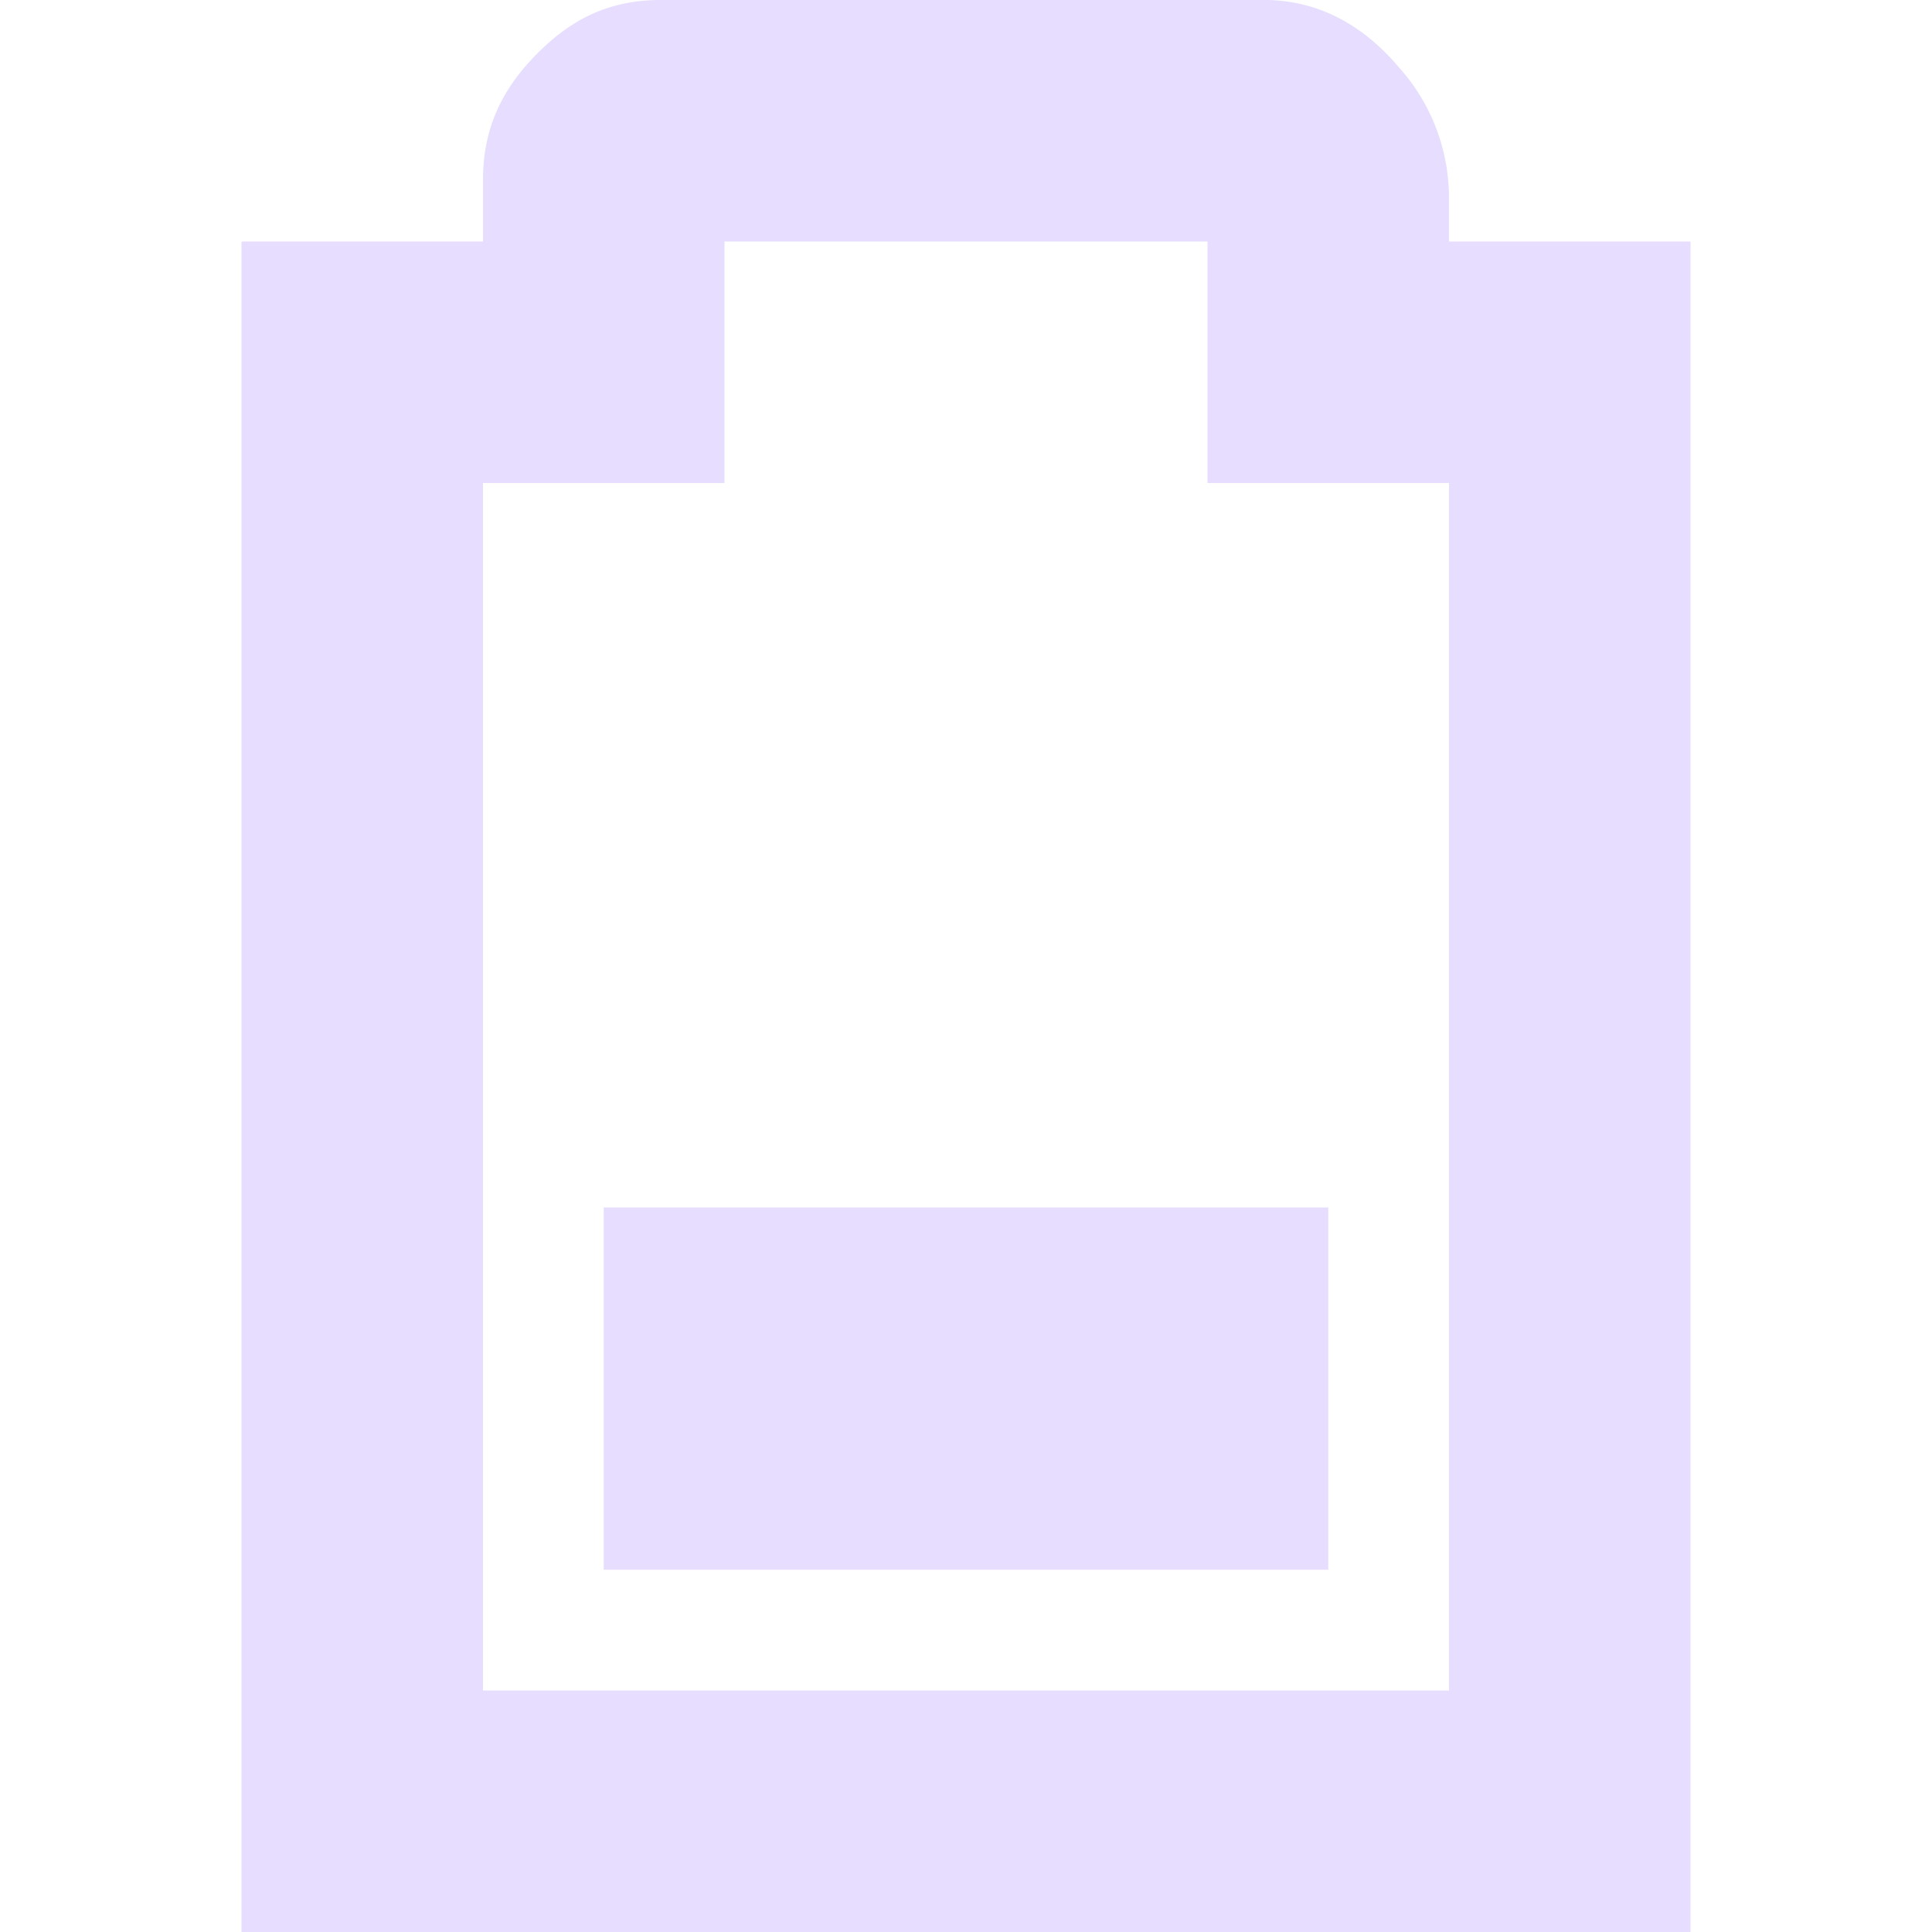 <svg height="16.001" width="16" xmlns="http://www.w3.org/2000/svg">
  <g fill="#E6DDFF">
    <path d="m5 10v3h6v-3z"/>
    <path d="m5.469 0c-.49 0-.796.216-1.032.456-.235.24-.437.556-.437 1.03v.514h-2v14h12v-14h-2v-.406l-.002-.028a1.616 1.616 0 0 0 -.416-1.012c-.236-.278-.62-.584-1.2-.552l.057-.002zm.531 2h4v2h2v10h-8v-10h2z"/>
  </g>
</svg>
